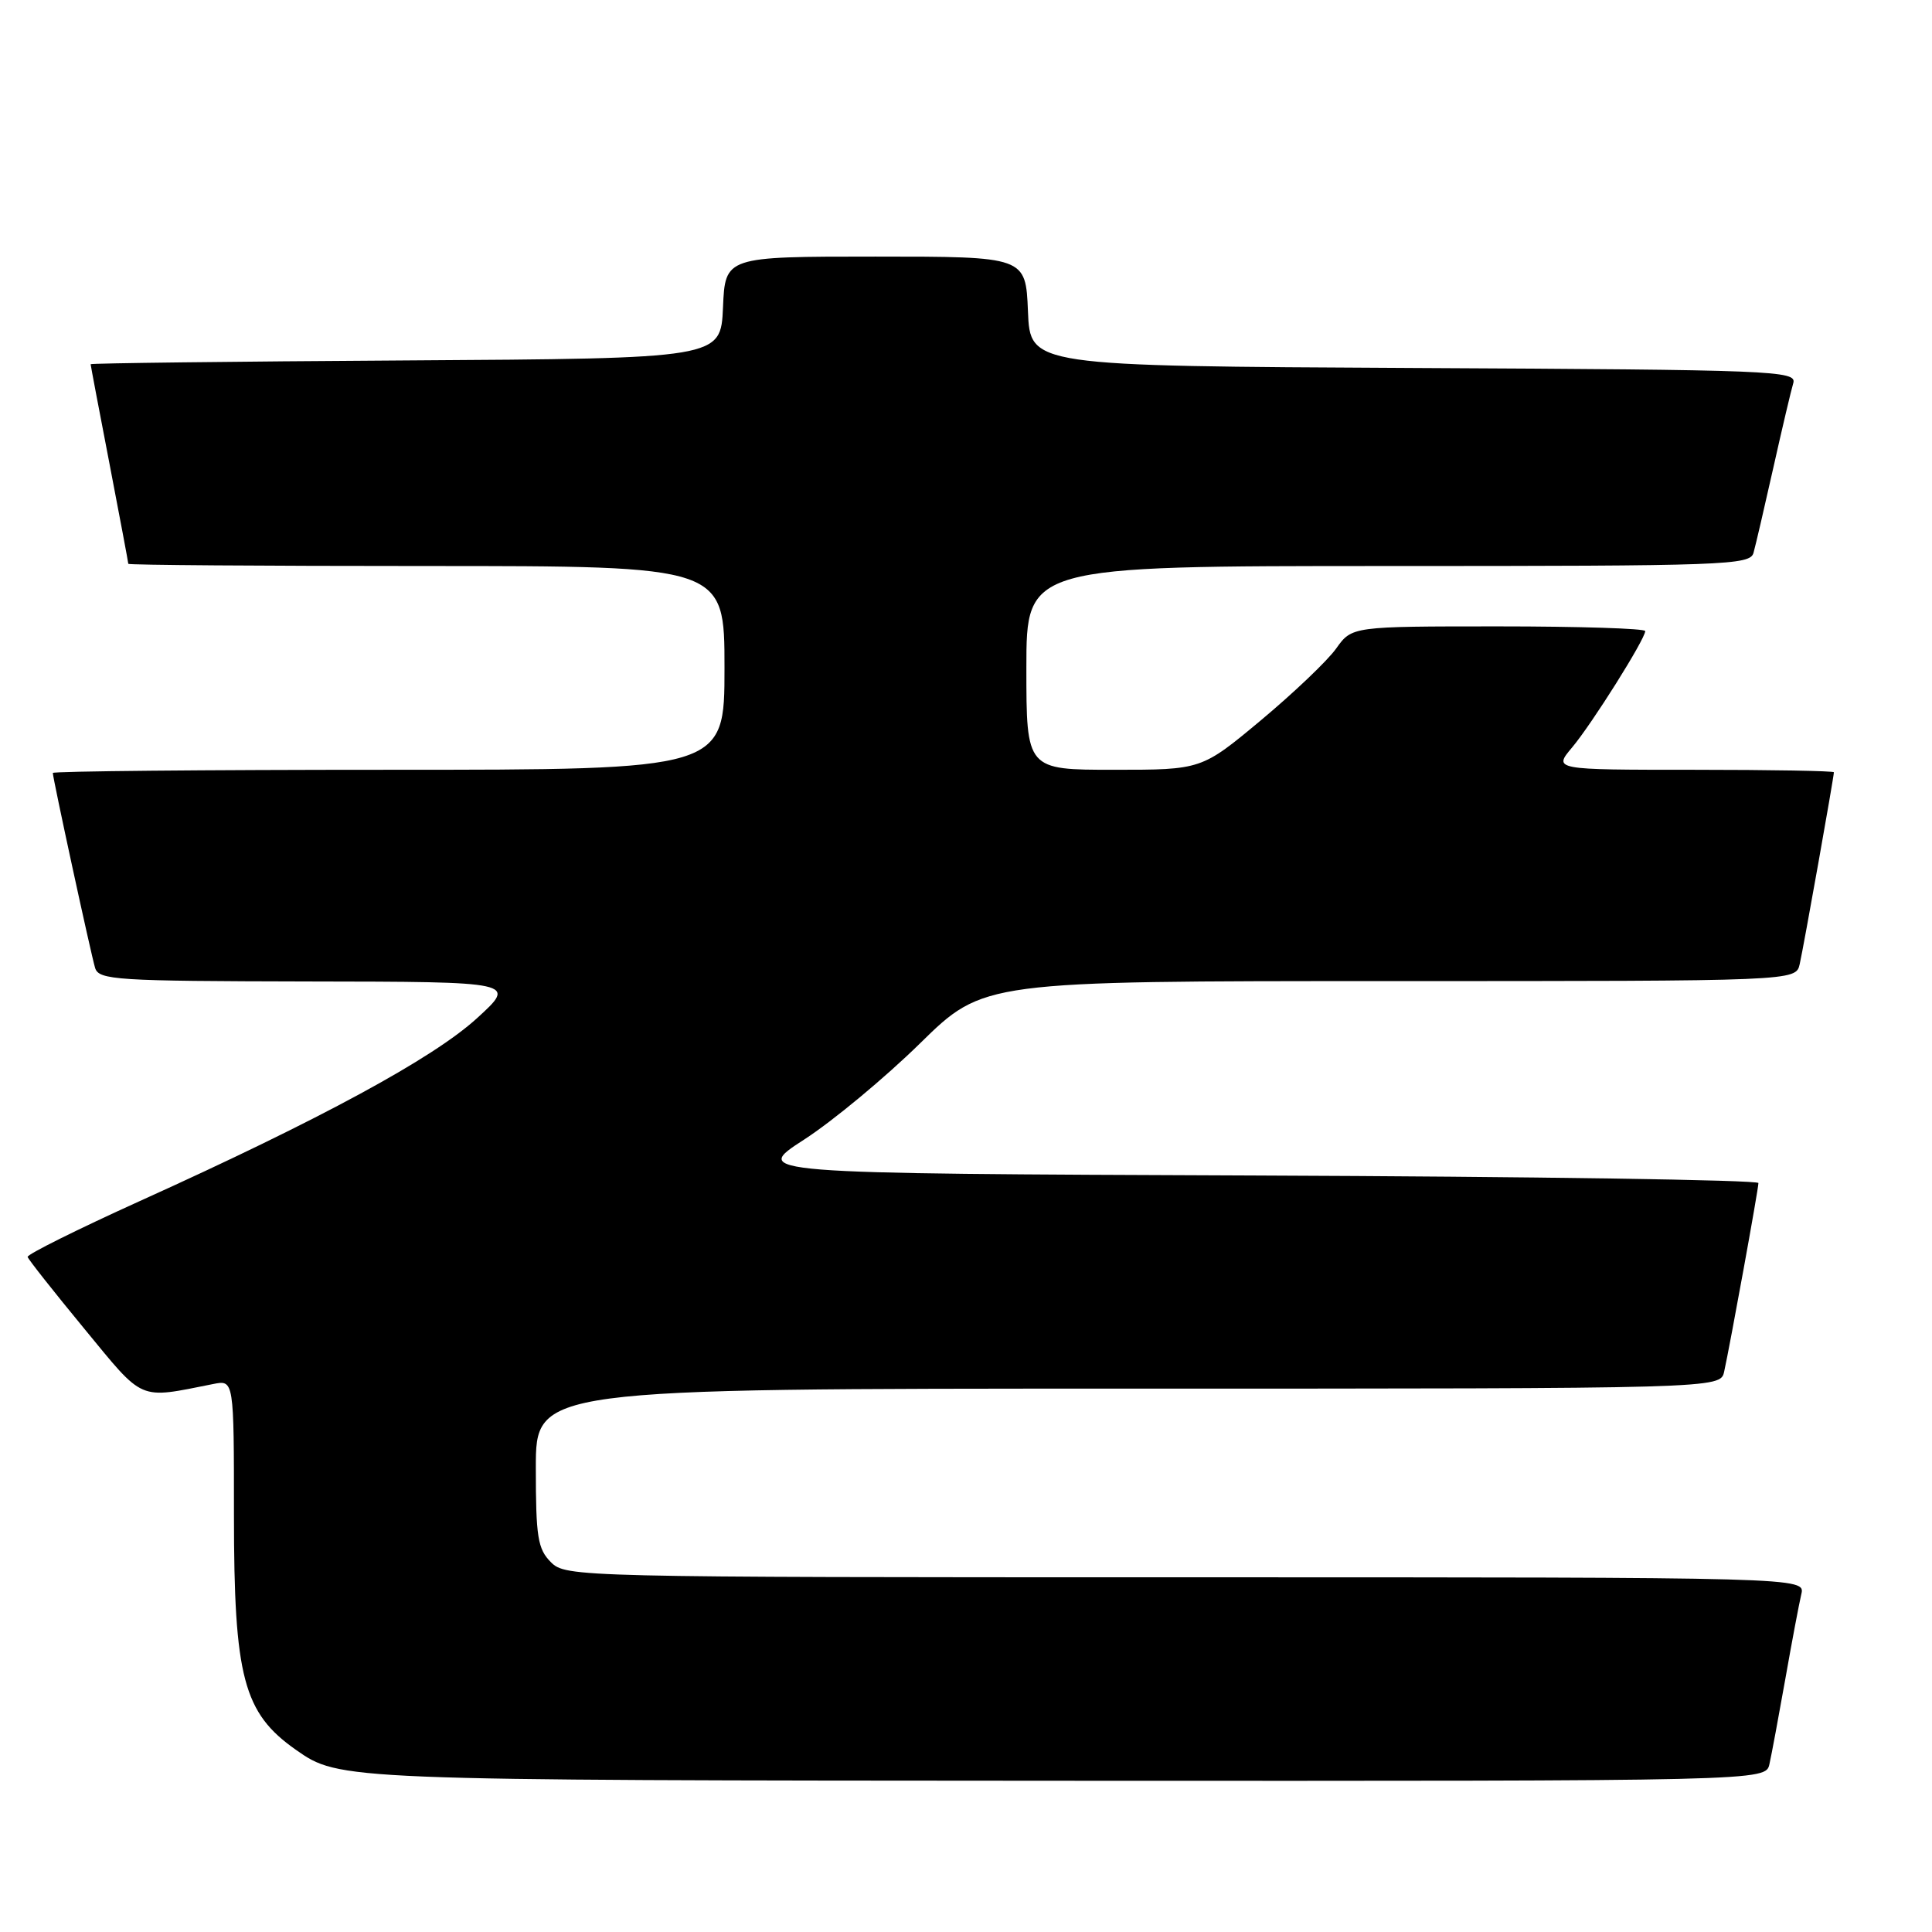 <?xml version="1.0" encoding="UTF-8" standalone="no"?>
<!DOCTYPE svg PUBLIC "-//W3C//DTD SVG 1.1//EN" "http://www.w3.org/Graphics/SVG/1.1/DTD/svg11.dtd" >
<svg xmlns="http://www.w3.org/2000/svg" xmlns:xlink="http://www.w3.org/1999/xlink" version="1.1" viewBox="0 0 256 256">
 <g >
 <path fill="currentColor"
d=" M 234.46 233.75 C 234.74 232.51 235.68 227.45 236.56 222.50 C 237.43 217.55 238.39 212.49 238.68 211.25 C 239.22 209.00 239.22 209.00 157.11 209.00 C 76.33 209.00 74.97 208.97 73.00 207.00 C 71.25 205.25 71.00 203.67 71.00 194.50 C 71.00 184.00 71.00 184.00 149.48 184.00 C 227.96 184.00 227.96 184.00 228.46 181.75 C 229.27 178.06 233.00 157.56 233.00 156.76 C 233.00 156.35 202.98 155.90 166.30 155.76 C 99.59 155.50 99.59 155.50 106.55 151.00 C 110.37 148.53 117.28 142.79 121.91 138.25 C 130.32 130.00 130.32 130.00 184.14 130.00 C 237.96 130.00 237.96 130.00 238.47 127.75 C 238.98 125.52 243.00 102.95 243.00 102.33 C 243.00 102.15 234.63 102.00 224.41 102.00 C 205.82 102.00 205.82 102.00 208.32 99.03 C 210.94 95.91 218.00 84.68 218.00 83.62 C 218.00 83.28 209.26 83.00 198.57 83.00 C 179.14 83.00 179.14 83.00 177.05 85.93 C 175.91 87.54 171.42 91.81 167.09 95.43 C 159.21 102.00 159.21 102.00 147.60 102.00 C 136.00 102.00 136.00 102.00 136.00 88.50 C 136.00 75.00 136.00 75.00 183.93 75.00 C 228.73 75.00 231.90 74.89 232.35 73.25 C 232.62 72.29 233.80 67.22 234.97 62.00 C 236.14 56.77 237.33 51.72 237.62 50.76 C 238.10 49.12 235.07 49.00 187.31 48.76 C 136.50 48.50 136.50 48.50 136.21 41.25 C 135.91 34.00 135.91 34.00 116.00 34.00 C 96.09 34.00 96.09 34.00 95.80 40.75 C 95.50 47.50 95.50 47.50 53.75 47.76 C 30.79 47.90 12.00 48.13 12.01 48.26 C 12.01 48.39 13.13 54.33 14.51 61.46 C 15.88 68.58 17.00 74.55 17.00 74.71 C 17.00 74.87 34.77 75.00 56.50 75.00 C 96.00 75.00 96.00 75.00 96.00 88.50 C 96.00 102.00 96.00 102.00 51.50 102.00 C 27.02 102.00 7.00 102.19 7.00 102.42 C 7.00 103.15 12.05 126.42 12.60 128.25 C 13.09 129.86 15.35 130.00 40.82 130.05 C 68.50 130.09 68.50 130.09 63.18 134.94 C 57.35 140.25 42.49 148.31 18.54 159.14 C 10.27 162.89 3.57 166.22 3.66 166.55 C 3.75 166.88 7.13 171.16 11.16 176.05 C 19.18 185.79 18.21 185.38 28.25 183.39 C 31.00 182.84 31.00 182.84 31.00 200.77 C 31.00 222.26 32.25 226.98 39.21 231.86 C 44.99 235.91 44.99 235.91 141.23 235.96 C 233.96 236.00 233.96 236.00 234.46 233.75 Z "/>
</g>
</svg>